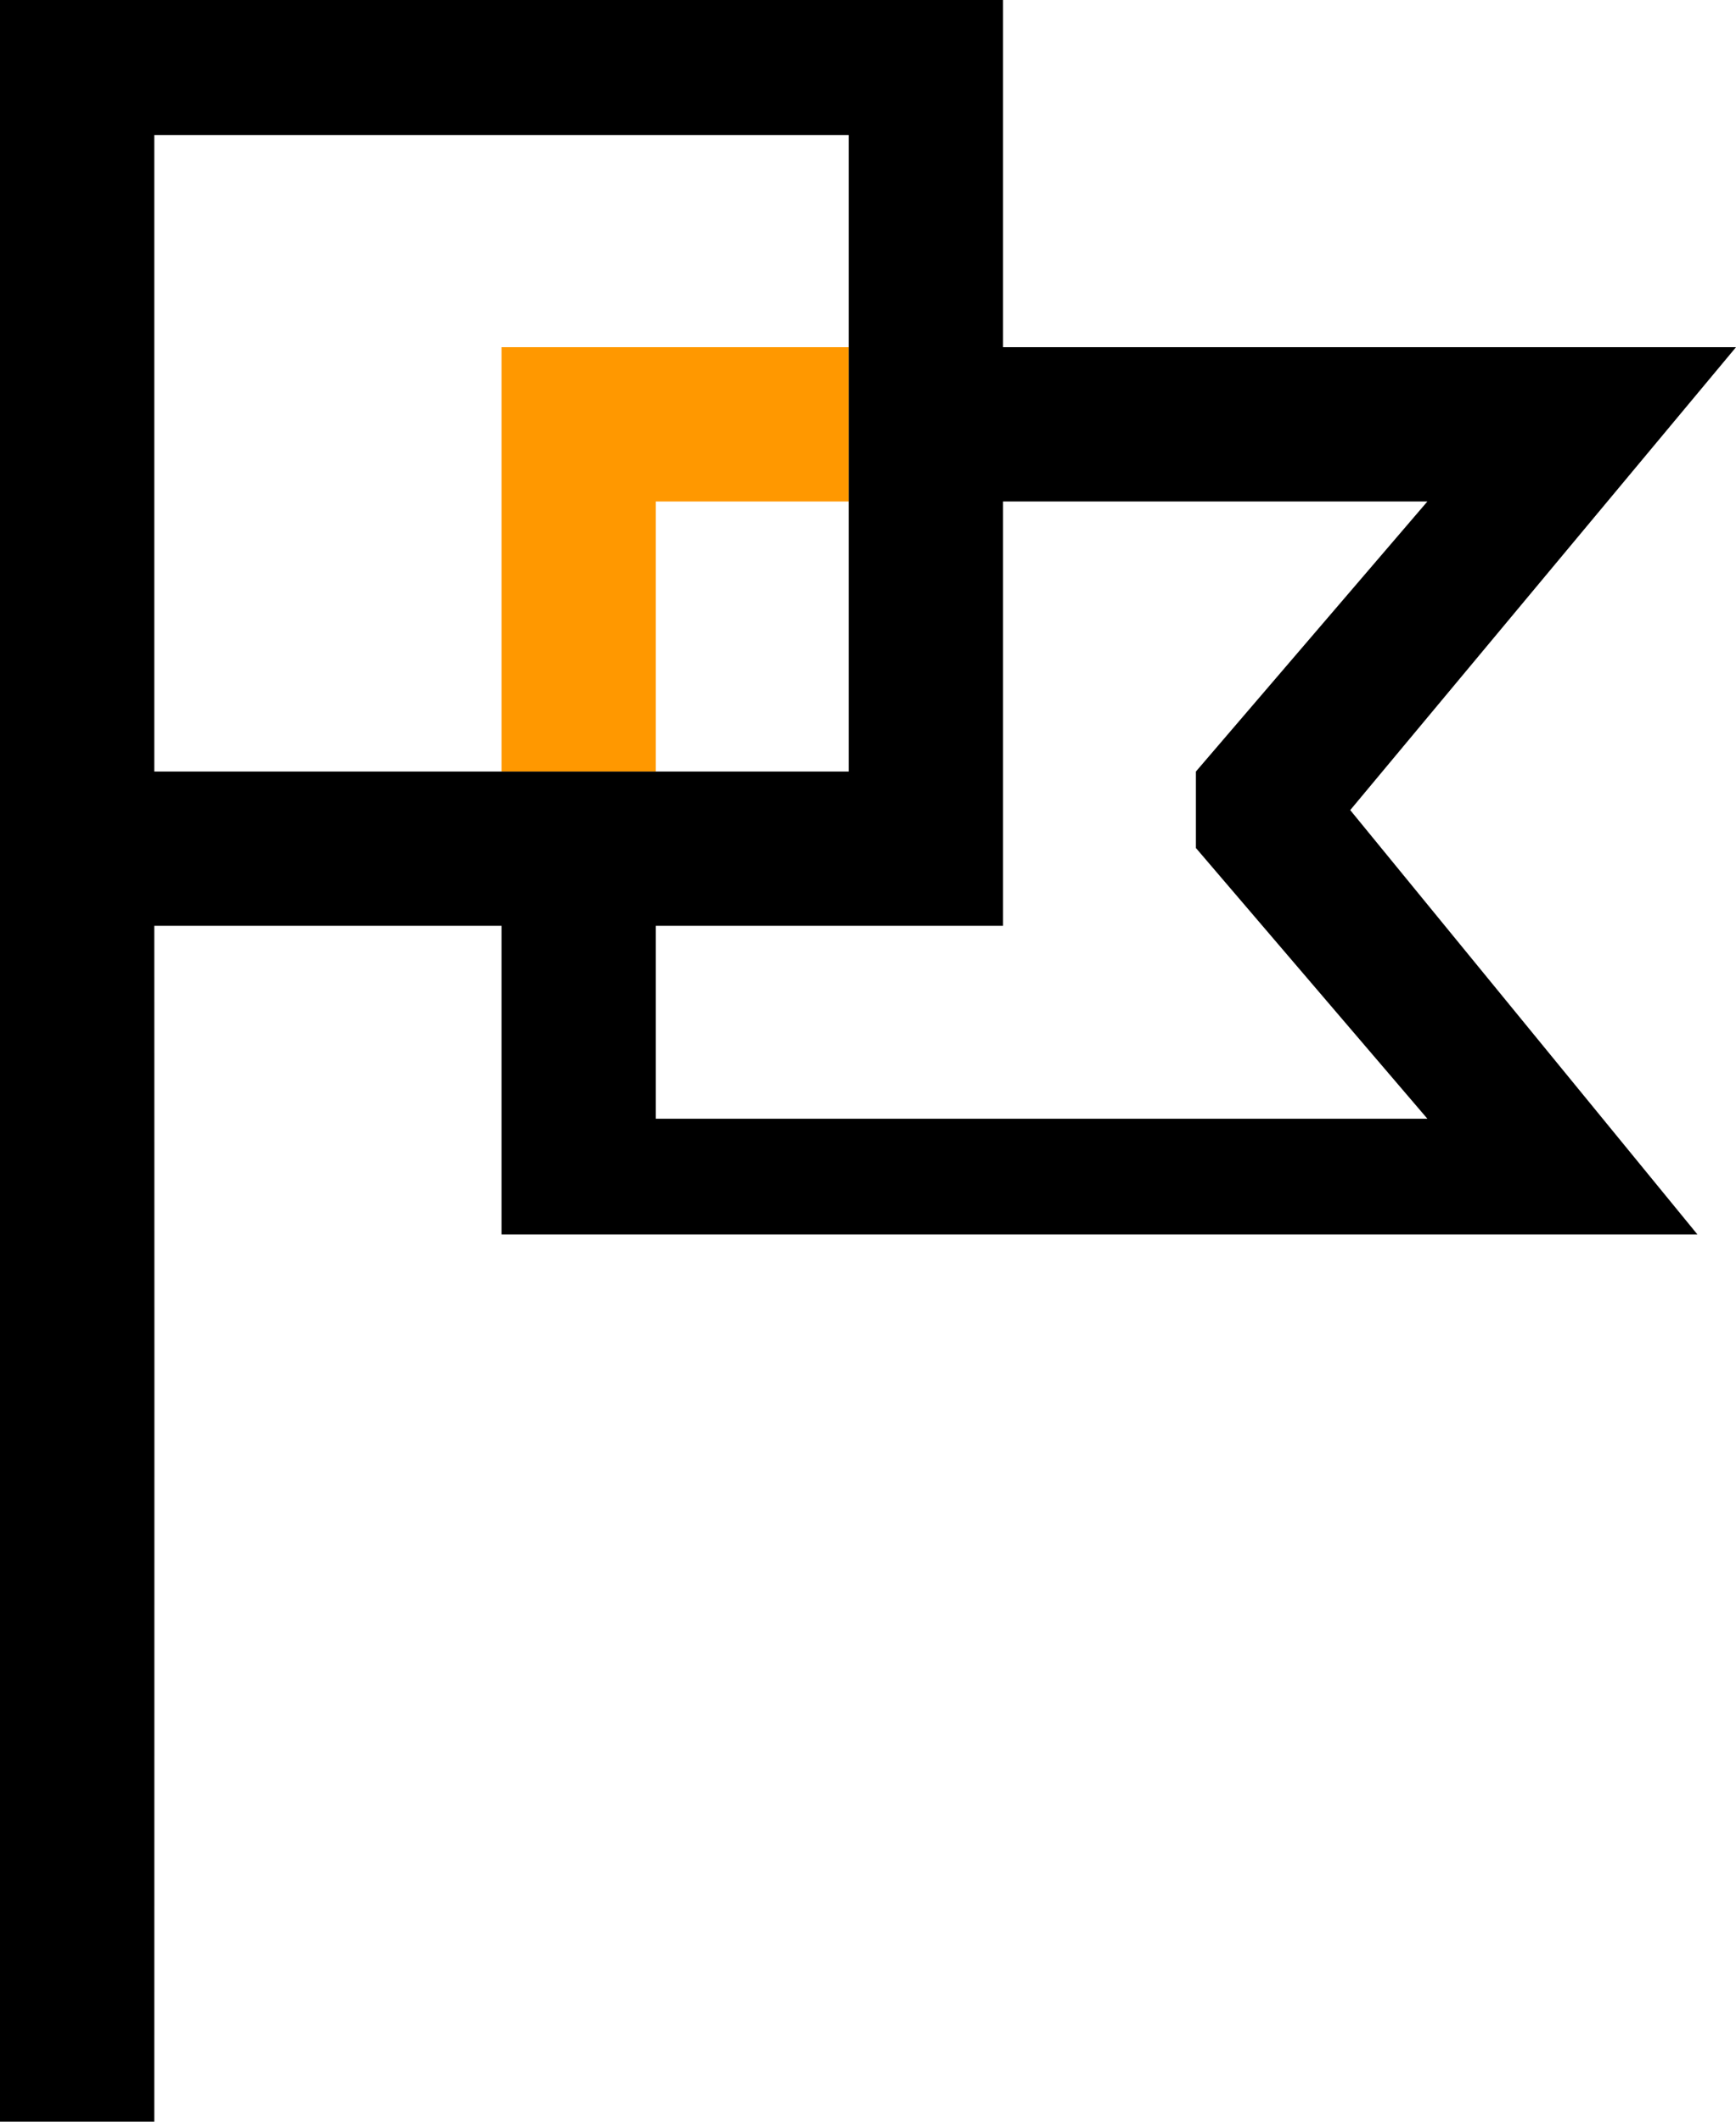 <svg xmlns="http://www.w3.org/2000/svg" width="90" height="110" style="isolation:isolate" viewBox="950 950 90 110">
  <path fill="#FF9800" d="M984 990h-8v-22h18v8h-10v14z"/>
  <path fill-rule="evenodd" d="M976 998h-18q.01 15.022 0 62h-8V950h52v18h38l-20 24 18 22h-62v-16zm26 0v-22h22l-12 14v3.965l12 14.035h-40v-10h18zm-8-41v33h-36v-33h36z"/>
</svg>
